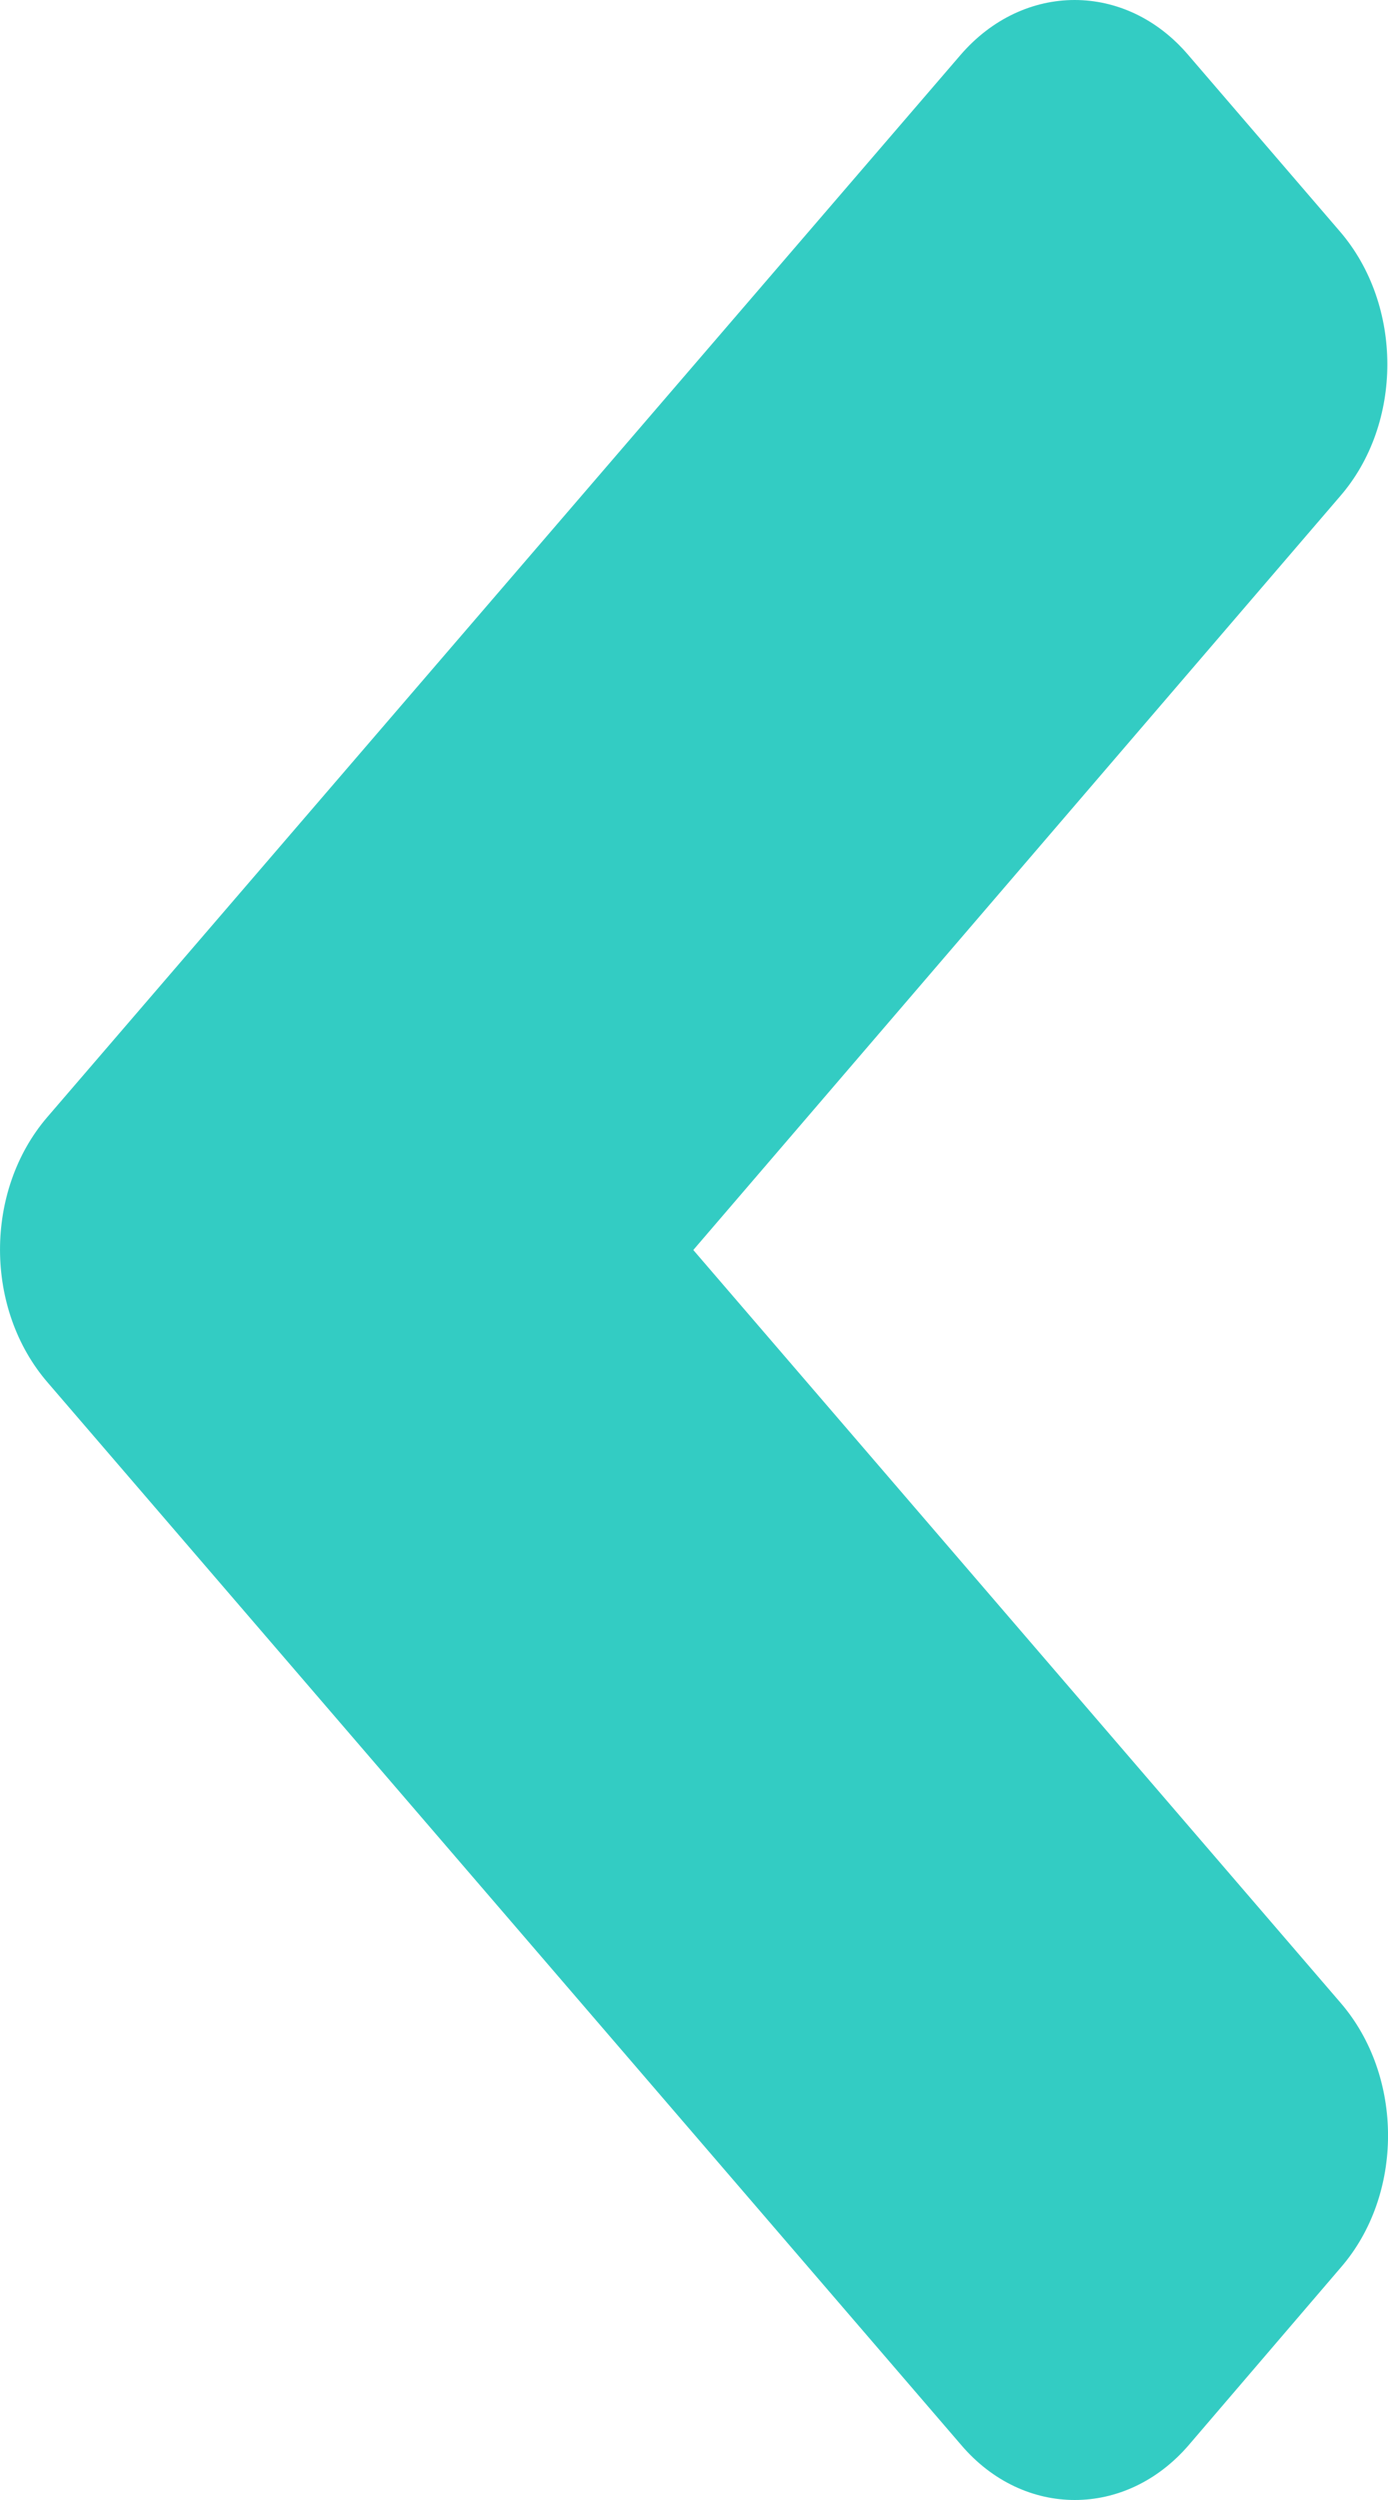 <svg width="10" height="18" viewBox="0 0 10 18" fill="#131618" xmlns="http://www.w3.org/2000/svg">
<path d="M0.34 8.044L6.92 0.396C7.375 -0.132 8.111 -0.132 8.561 0.396L9.654 1.667C10.109 2.196 10.109 3.051 9.654 3.574L4.995 9L9.659 14.421C10.114 14.949 10.114 15.804 9.659 16.327L8.565 17.604C8.111 18.132 7.375 18.132 6.925 17.604L0.345 9.956C-0.114 9.427 -0.114 8.573 0.34 8.044Z" fill="#33CCC3"/>
</svg>
